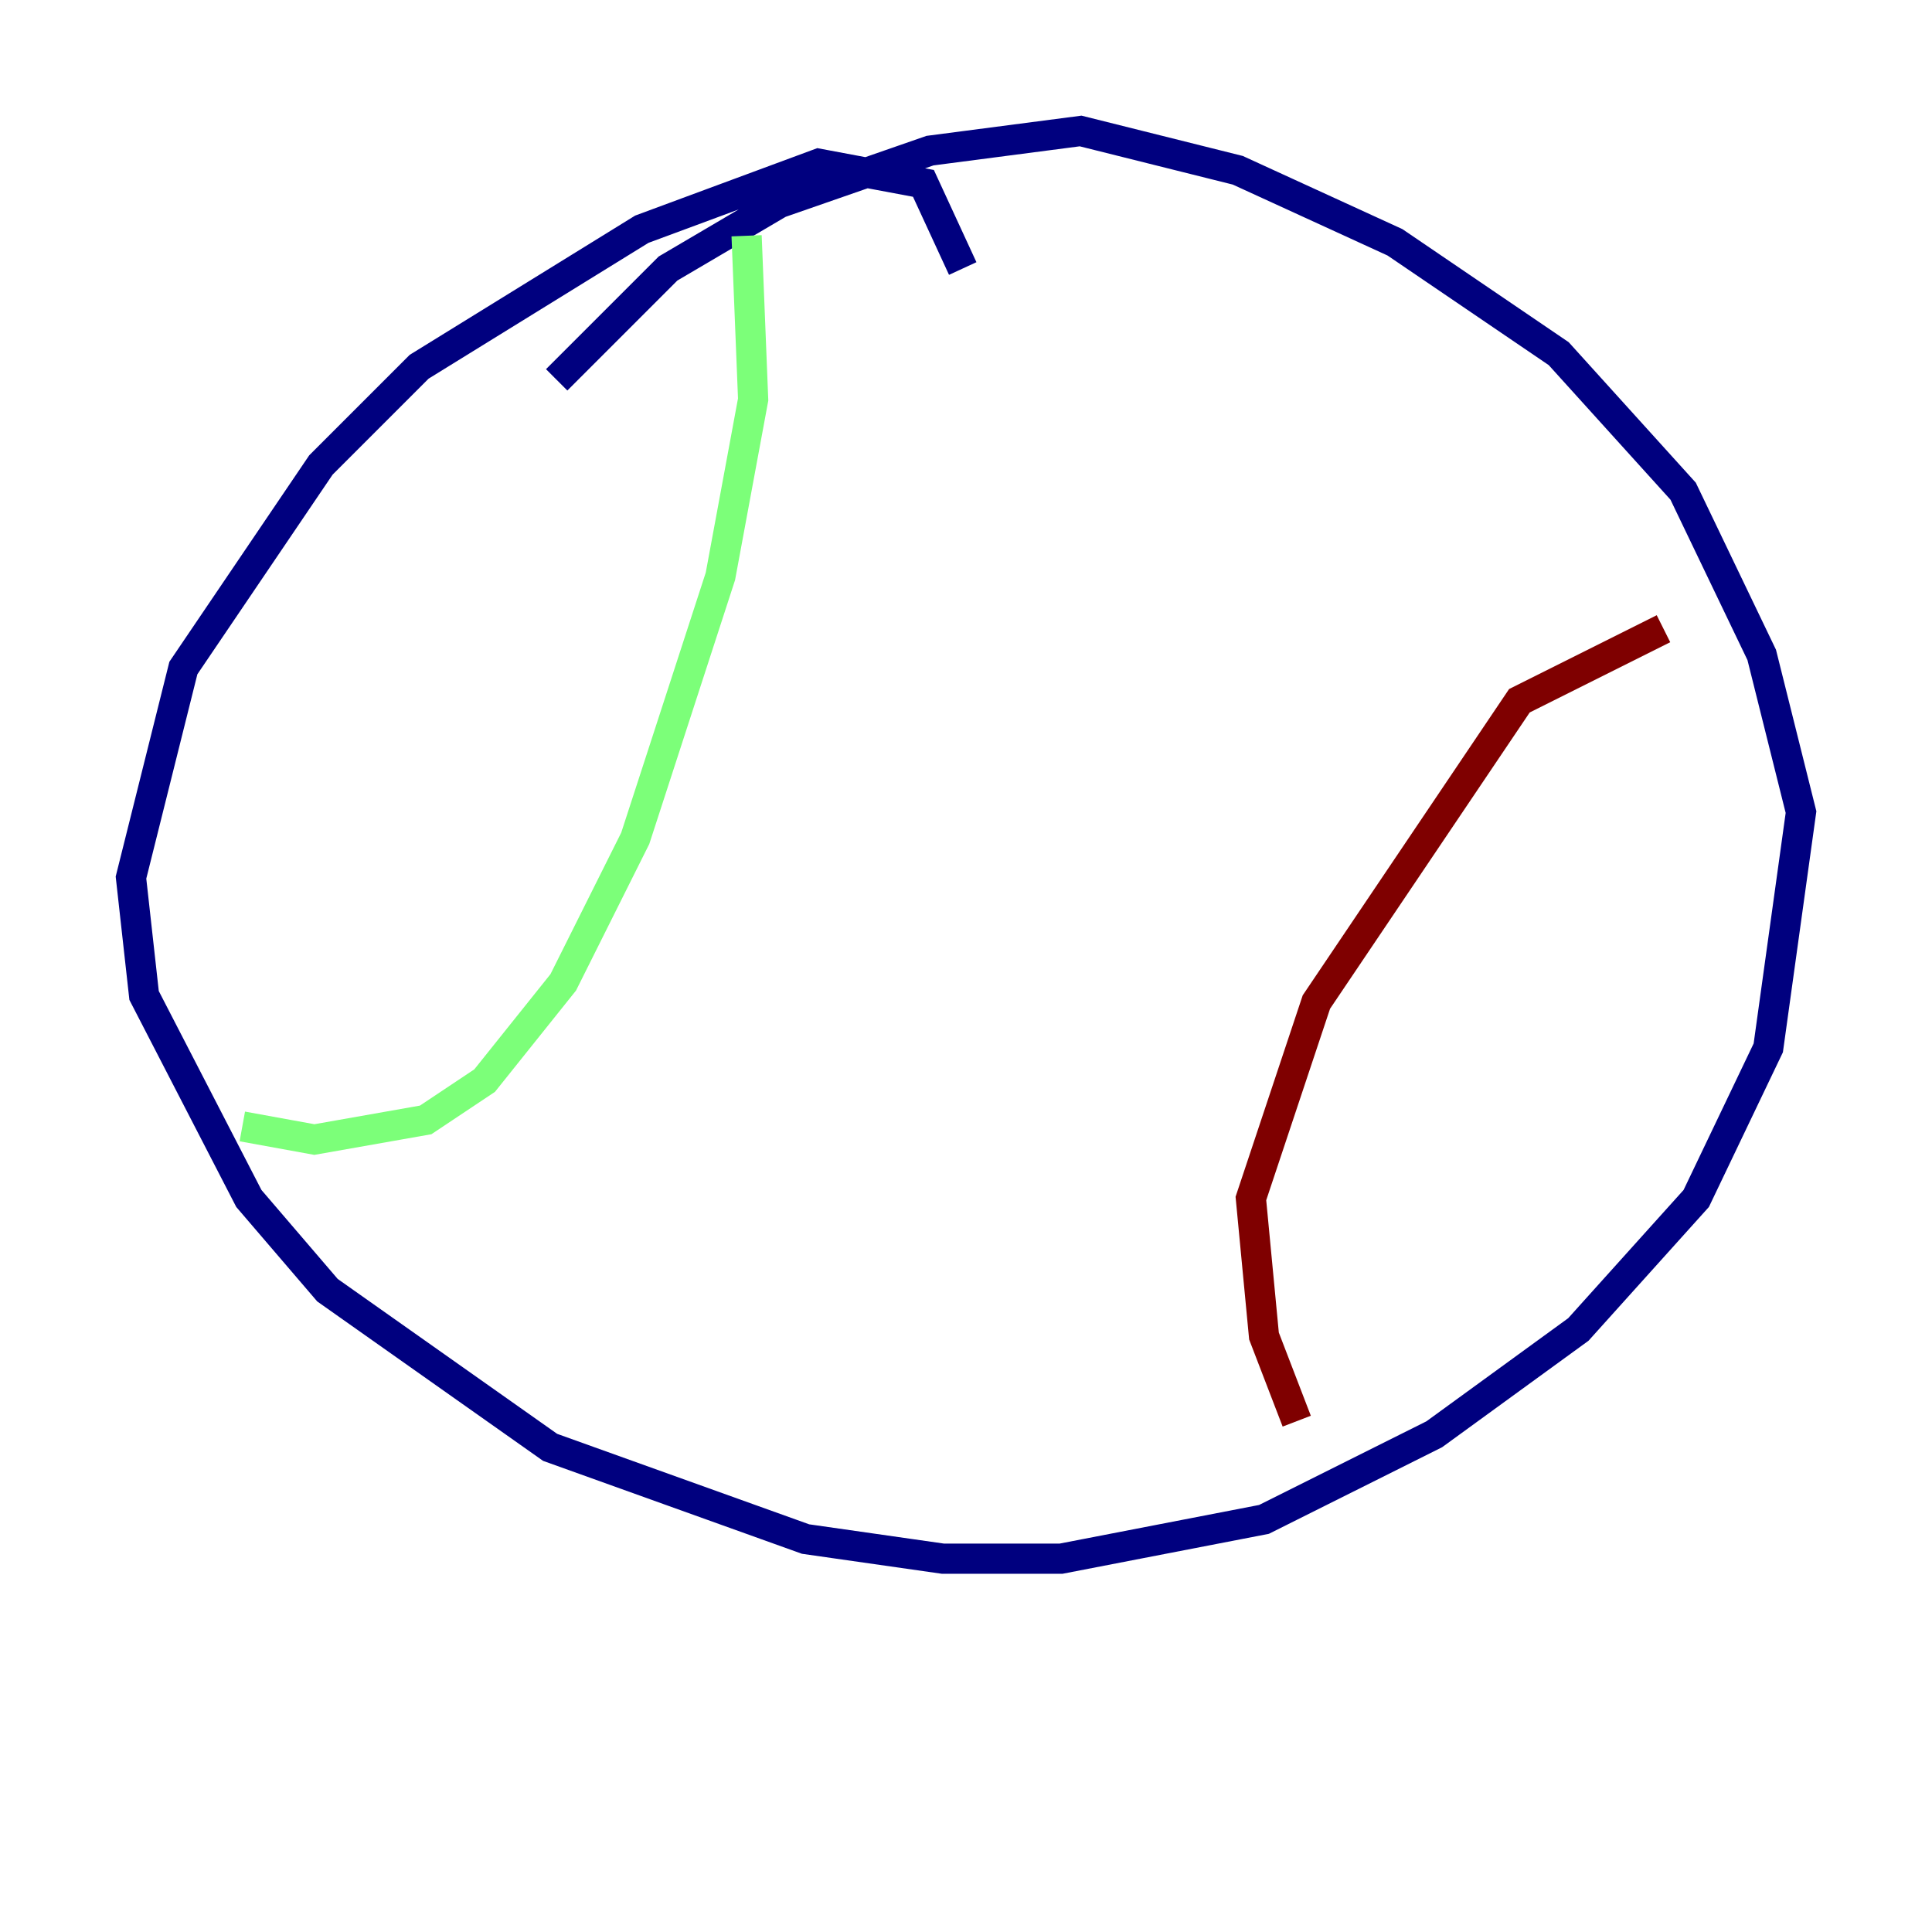 <?xml version="1.0" encoding="utf-8" ?>
<svg baseProfile="tiny" height="128" version="1.2" viewBox="0,0,128,128" width="128" xmlns="http://www.w3.org/2000/svg" xmlns:ev="http://www.w3.org/2001/xml-events" xmlns:xlink="http://www.w3.org/1999/xlink"><defs /><polyline fill="none" points="63.783,17.79 61.18,12.149 54.237,10.848 42.522,15.186 27.77,24.298 21.261,30.807 12.149,44.258 8.678,58.142 9.546,65.953 16.488,79.403 21.695,85.478 36.447,95.891 53.37,101.966 62.481,103.268 70.291,103.268 83.742,100.664 95.024,95.024 104.57,88.081 112.38,79.403 117.153,69.424 119.322,53.803 116.719,43.39 111.512,32.542 103.268,23.43 92.42,16.054 82.007,11.281 71.593,8.678 61.614,9.98 51.634,13.451 44.258,17.79 36.881,25.166" stroke="#00007f" stroke-width="2" /><polyline fill="none" points="49.464,15.62 49.898,26.468 47.729,38.183 42.088,55.539 37.315,65.085 32.108,71.593 28.203,74.197 20.827,75.498 16.054,74.63" stroke="#7cff79" stroke-width="2" /><polyline fill="none" points="85.912,94.156 83.742,88.515 82.875,79.403 87.214,66.386 100.664,46.427 110.21,41.654" stroke="#7f0000" stroke-width="2" /></svg>